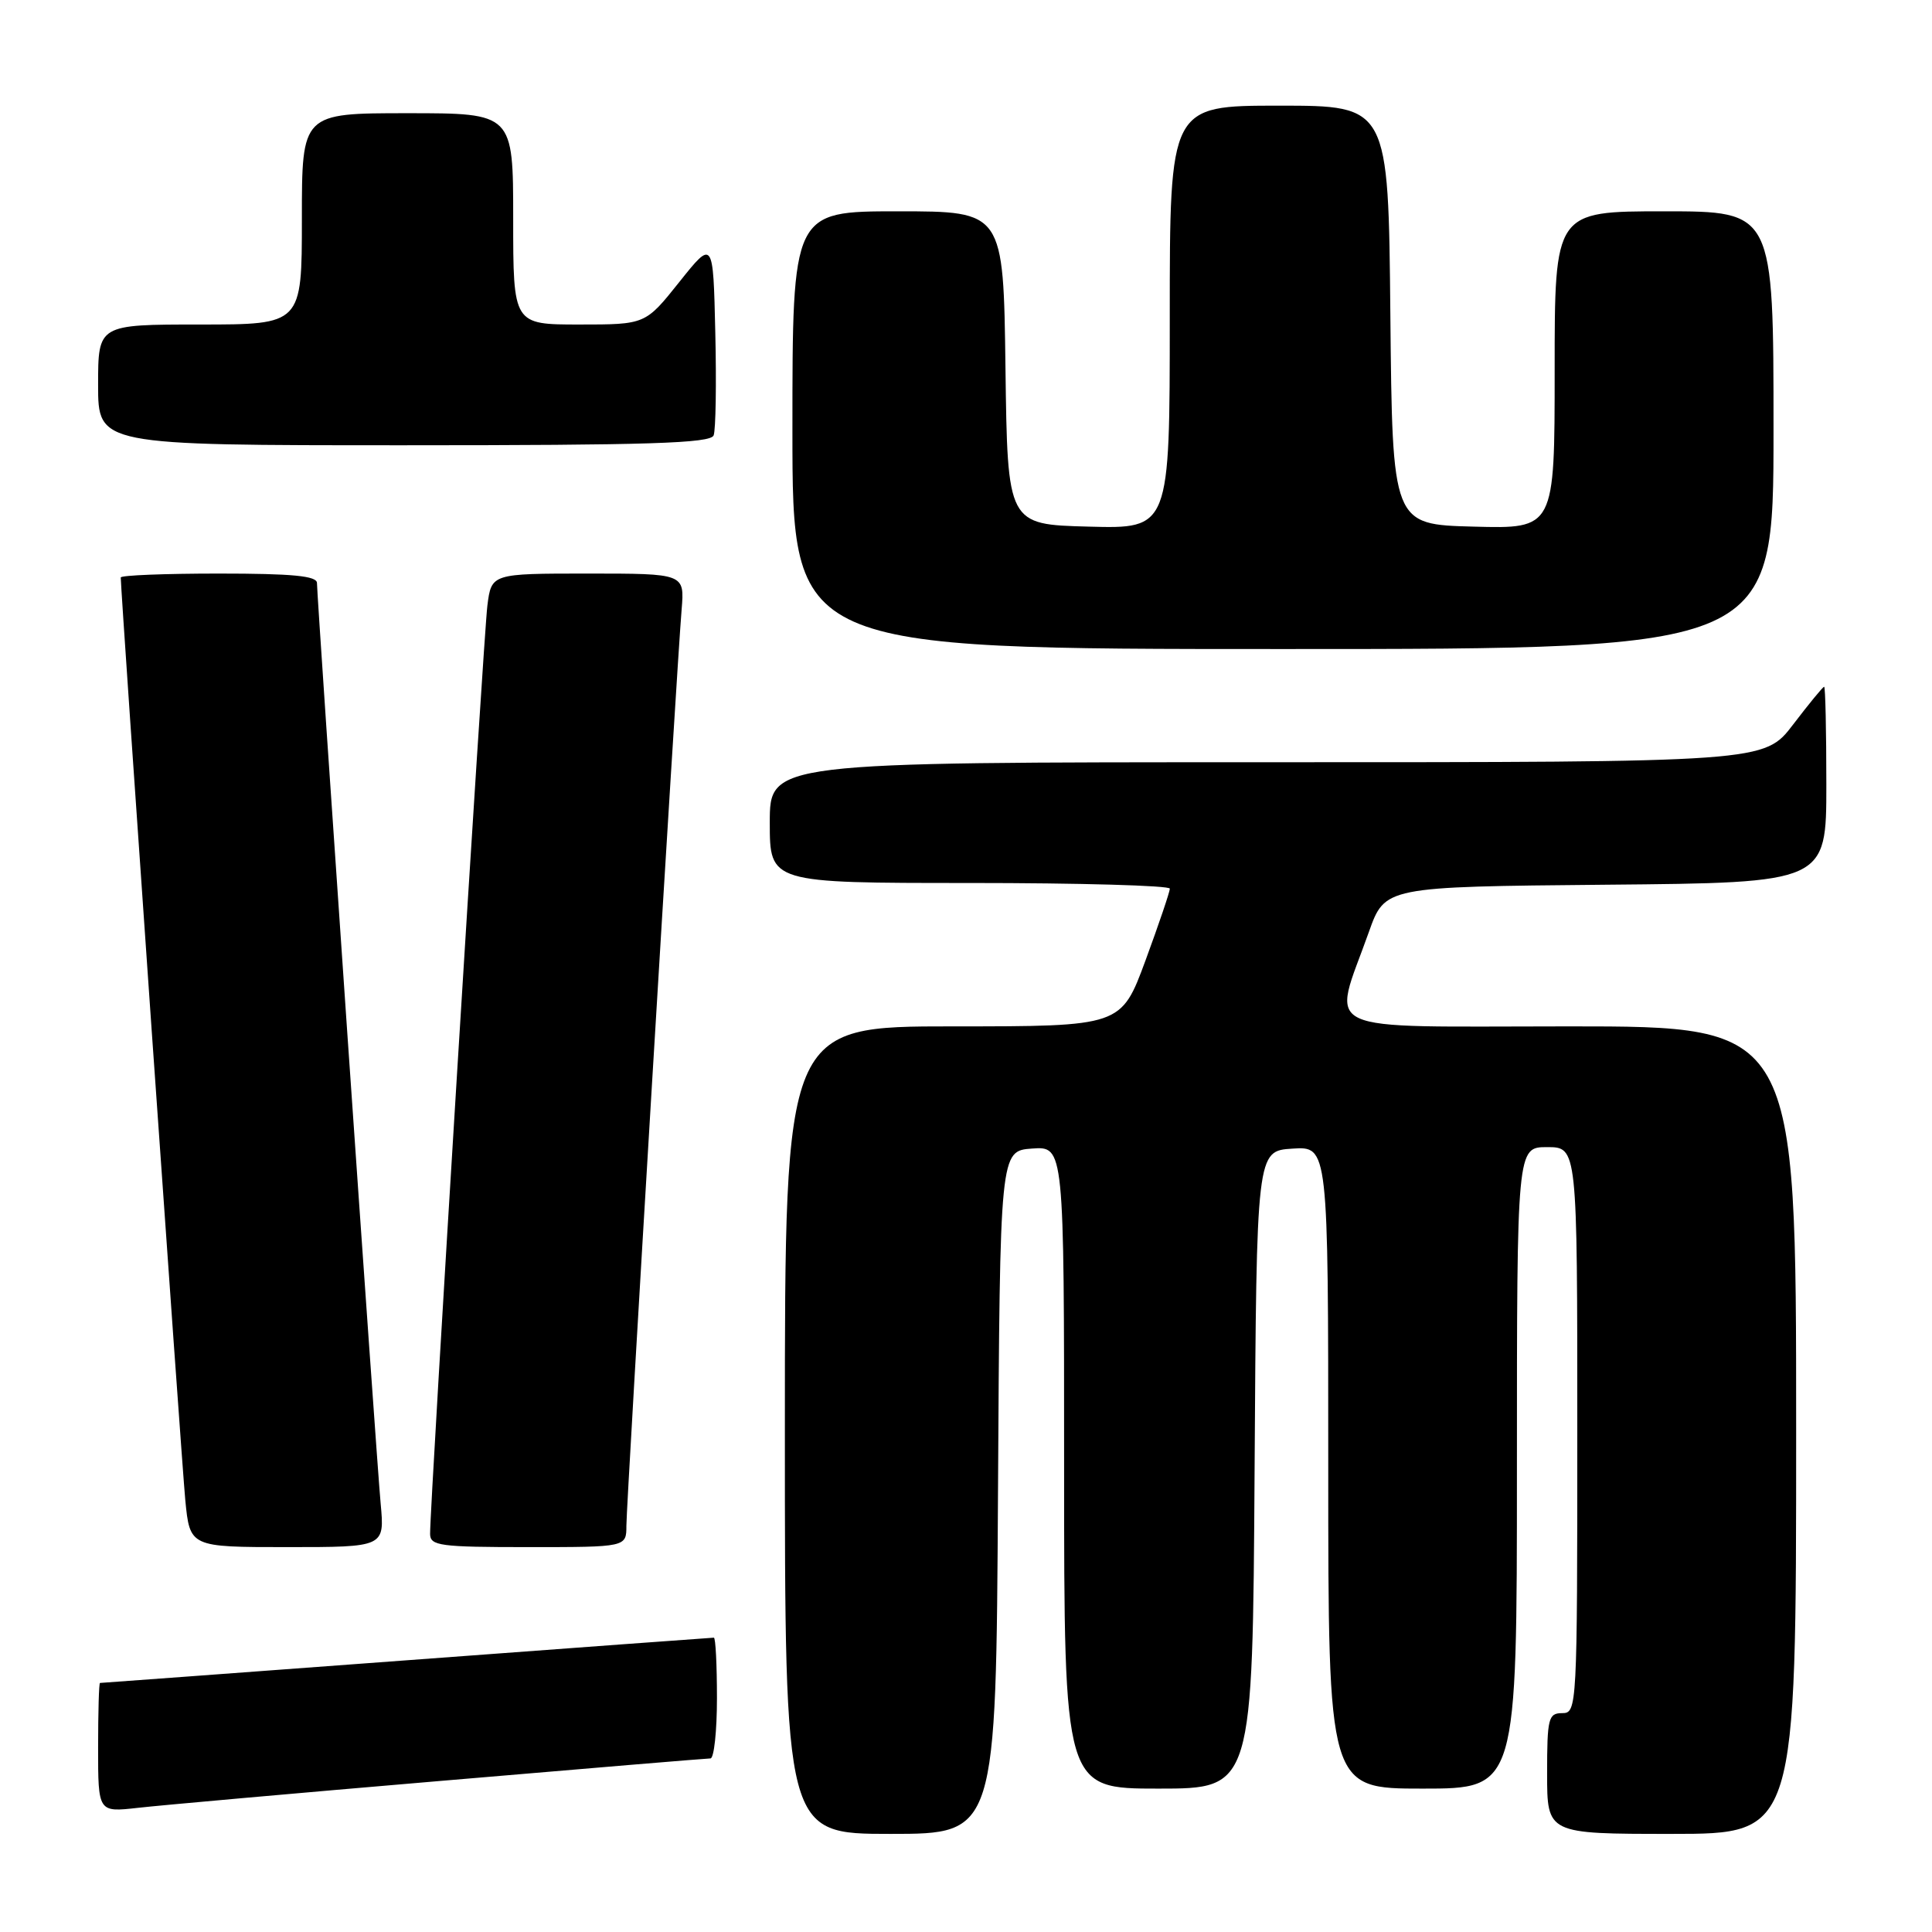 <?xml version="1.0" encoding="UTF-8" standalone="no"?>
<!DOCTYPE svg PUBLIC "-//W3C//DTD SVG 1.1//EN" "http://www.w3.org/Graphics/SVG/1.1/DTD/svg11.dtd" >
<svg xmlns="http://www.w3.org/2000/svg" xmlns:xlink="http://www.w3.org/1999/xlink" version="1.1" viewBox="0 0 256 256">
 <g >
 <path fill="currentColor"
d=" M 132.24 197.75 C 132.50 152.50 132.50 152.50 136.75 152.19 C 141.00 151.89 141.00 151.89 141.00 194.44 C 141.00 237.00 141.00 237.00 153.49 237.00 C 165.98 237.00 165.98 237.00 166.24 194.75 C 166.50 152.50 166.50 152.50 171.25 152.20 C 176.00 151.89 176.00 151.89 176.00 194.45 C 176.00 237.00 176.00 237.00 188.50 237.00 C 201.00 237.00 201.00 237.00 201.00 194.50 C 201.00 152.00 201.00 152.00 205.00 152.00 C 209.00 152.00 209.00 152.00 209.00 189.50 C 209.00 226.33 208.96 227.00 207.00 227.00 C 205.17 227.00 205.00 227.67 205.00 235.00 C 205.00 243.00 205.00 243.00 221.50 243.00 C 238.00 243.00 238.00 243.00 238.00 189.50 C 238.00 136.00 238.00 136.00 207.92 136.00 C 173.86 136.00 176.50 137.24 181.38 123.50 C 183.51 117.50 183.51 117.50 212.76 117.23 C 242.00 116.97 242.00 116.97 242.00 103.98 C 242.00 96.84 241.87 91.00 241.71 91.00 C 241.54 91.00 239.70 93.25 237.60 96.00 C 233.78 101.00 233.78 101.00 167.89 101.00 C 102.00 101.00 102.00 101.00 102.00 109.00 C 102.00 117.00 102.00 117.00 128.50 117.00 C 143.07 117.00 155.00 117.34 155.01 117.75 C 155.01 118.16 153.56 122.44 151.79 127.25 C 148.56 136.00 148.56 136.00 126.28 136.00 C 104.00 136.00 104.00 136.00 104.00 189.50 C 104.00 243.00 104.00 243.00 117.99 243.00 C 131.98 243.00 131.98 243.00 132.24 197.75 Z  M 58.39 235.98 C 77.58 234.34 93.67 233.00 94.14 233.00 C 94.61 233.00 95.00 229.40 95.00 225.00 C 95.00 220.60 94.82 217.00 94.59 217.00 C 94.37 217.00 76.03 218.35 53.84 220.00 C 31.65 221.65 13.39 223.00 13.25 223.00 C 13.11 223.00 13.00 226.86 13.00 231.57 C 13.00 240.14 13.00 240.14 18.25 239.55 C 21.14 239.22 39.20 237.61 58.39 235.98 Z  M 50.44 199.25 C 49.87 193.13 42.01 79.37 42.00 77.25 C 42.00 76.31 38.73 76.00 29.00 76.00 C 21.85 76.00 16.00 76.23 16.00 76.52 C 16.00 78.45 24.07 193.76 24.55 198.75 C 25.16 205.00 25.16 205.00 38.06 205.00 C 50.97 205.00 50.97 205.00 50.44 199.25 Z  M 83.00 202.16 C 83.00 199.17 89.64 88.94 90.32 80.75 C 90.71 76.00 90.71 76.00 77.91 76.00 C 65.12 76.00 65.12 76.00 64.58 80.25 C 64.08 84.19 56.97 199.36 56.99 203.25 C 57.00 204.83 58.29 205.00 70.00 205.00 C 83.00 205.00 83.00 205.00 83.00 202.16 Z  M 235.00 57.00 C 235.00 28.00 235.00 28.00 220.50 28.00 C 206.00 28.00 206.00 28.00 206.00 49.03 C 206.00 70.07 206.00 70.07 195.25 69.78 C 184.50 69.50 184.50 69.50 184.23 41.75 C 183.97 14.00 183.97 14.00 169.48 14.00 C 155.00 14.00 155.00 14.00 155.00 42.03 C 155.00 70.07 155.00 70.07 144.25 69.78 C 133.50 69.50 133.50 69.50 133.23 48.75 C 132.96 28.00 132.96 28.00 118.98 28.00 C 105.00 28.00 105.00 28.00 105.00 57.00 C 105.00 86.00 105.00 86.00 170.00 86.00 C 235.00 86.00 235.00 86.00 235.00 57.00 Z  M 94.56 57.69 C 94.84 56.98 94.94 50.84 94.78 44.06 C 94.50 31.74 94.50 31.74 90.01 37.37 C 85.52 43.00 85.52 43.00 76.76 43.00 C 68.00 43.00 68.00 43.00 68.00 29.00 C 68.00 15.00 68.00 15.00 54.00 15.00 C 40.00 15.00 40.00 15.00 40.00 29.00 C 40.00 43.00 40.00 43.00 26.50 43.00 C 13.00 43.00 13.00 43.00 13.00 51.00 C 13.00 59.00 13.00 59.00 53.53 59.00 C 85.95 59.00 94.16 58.74 94.56 57.69 Z "/>
</g>
</svg>